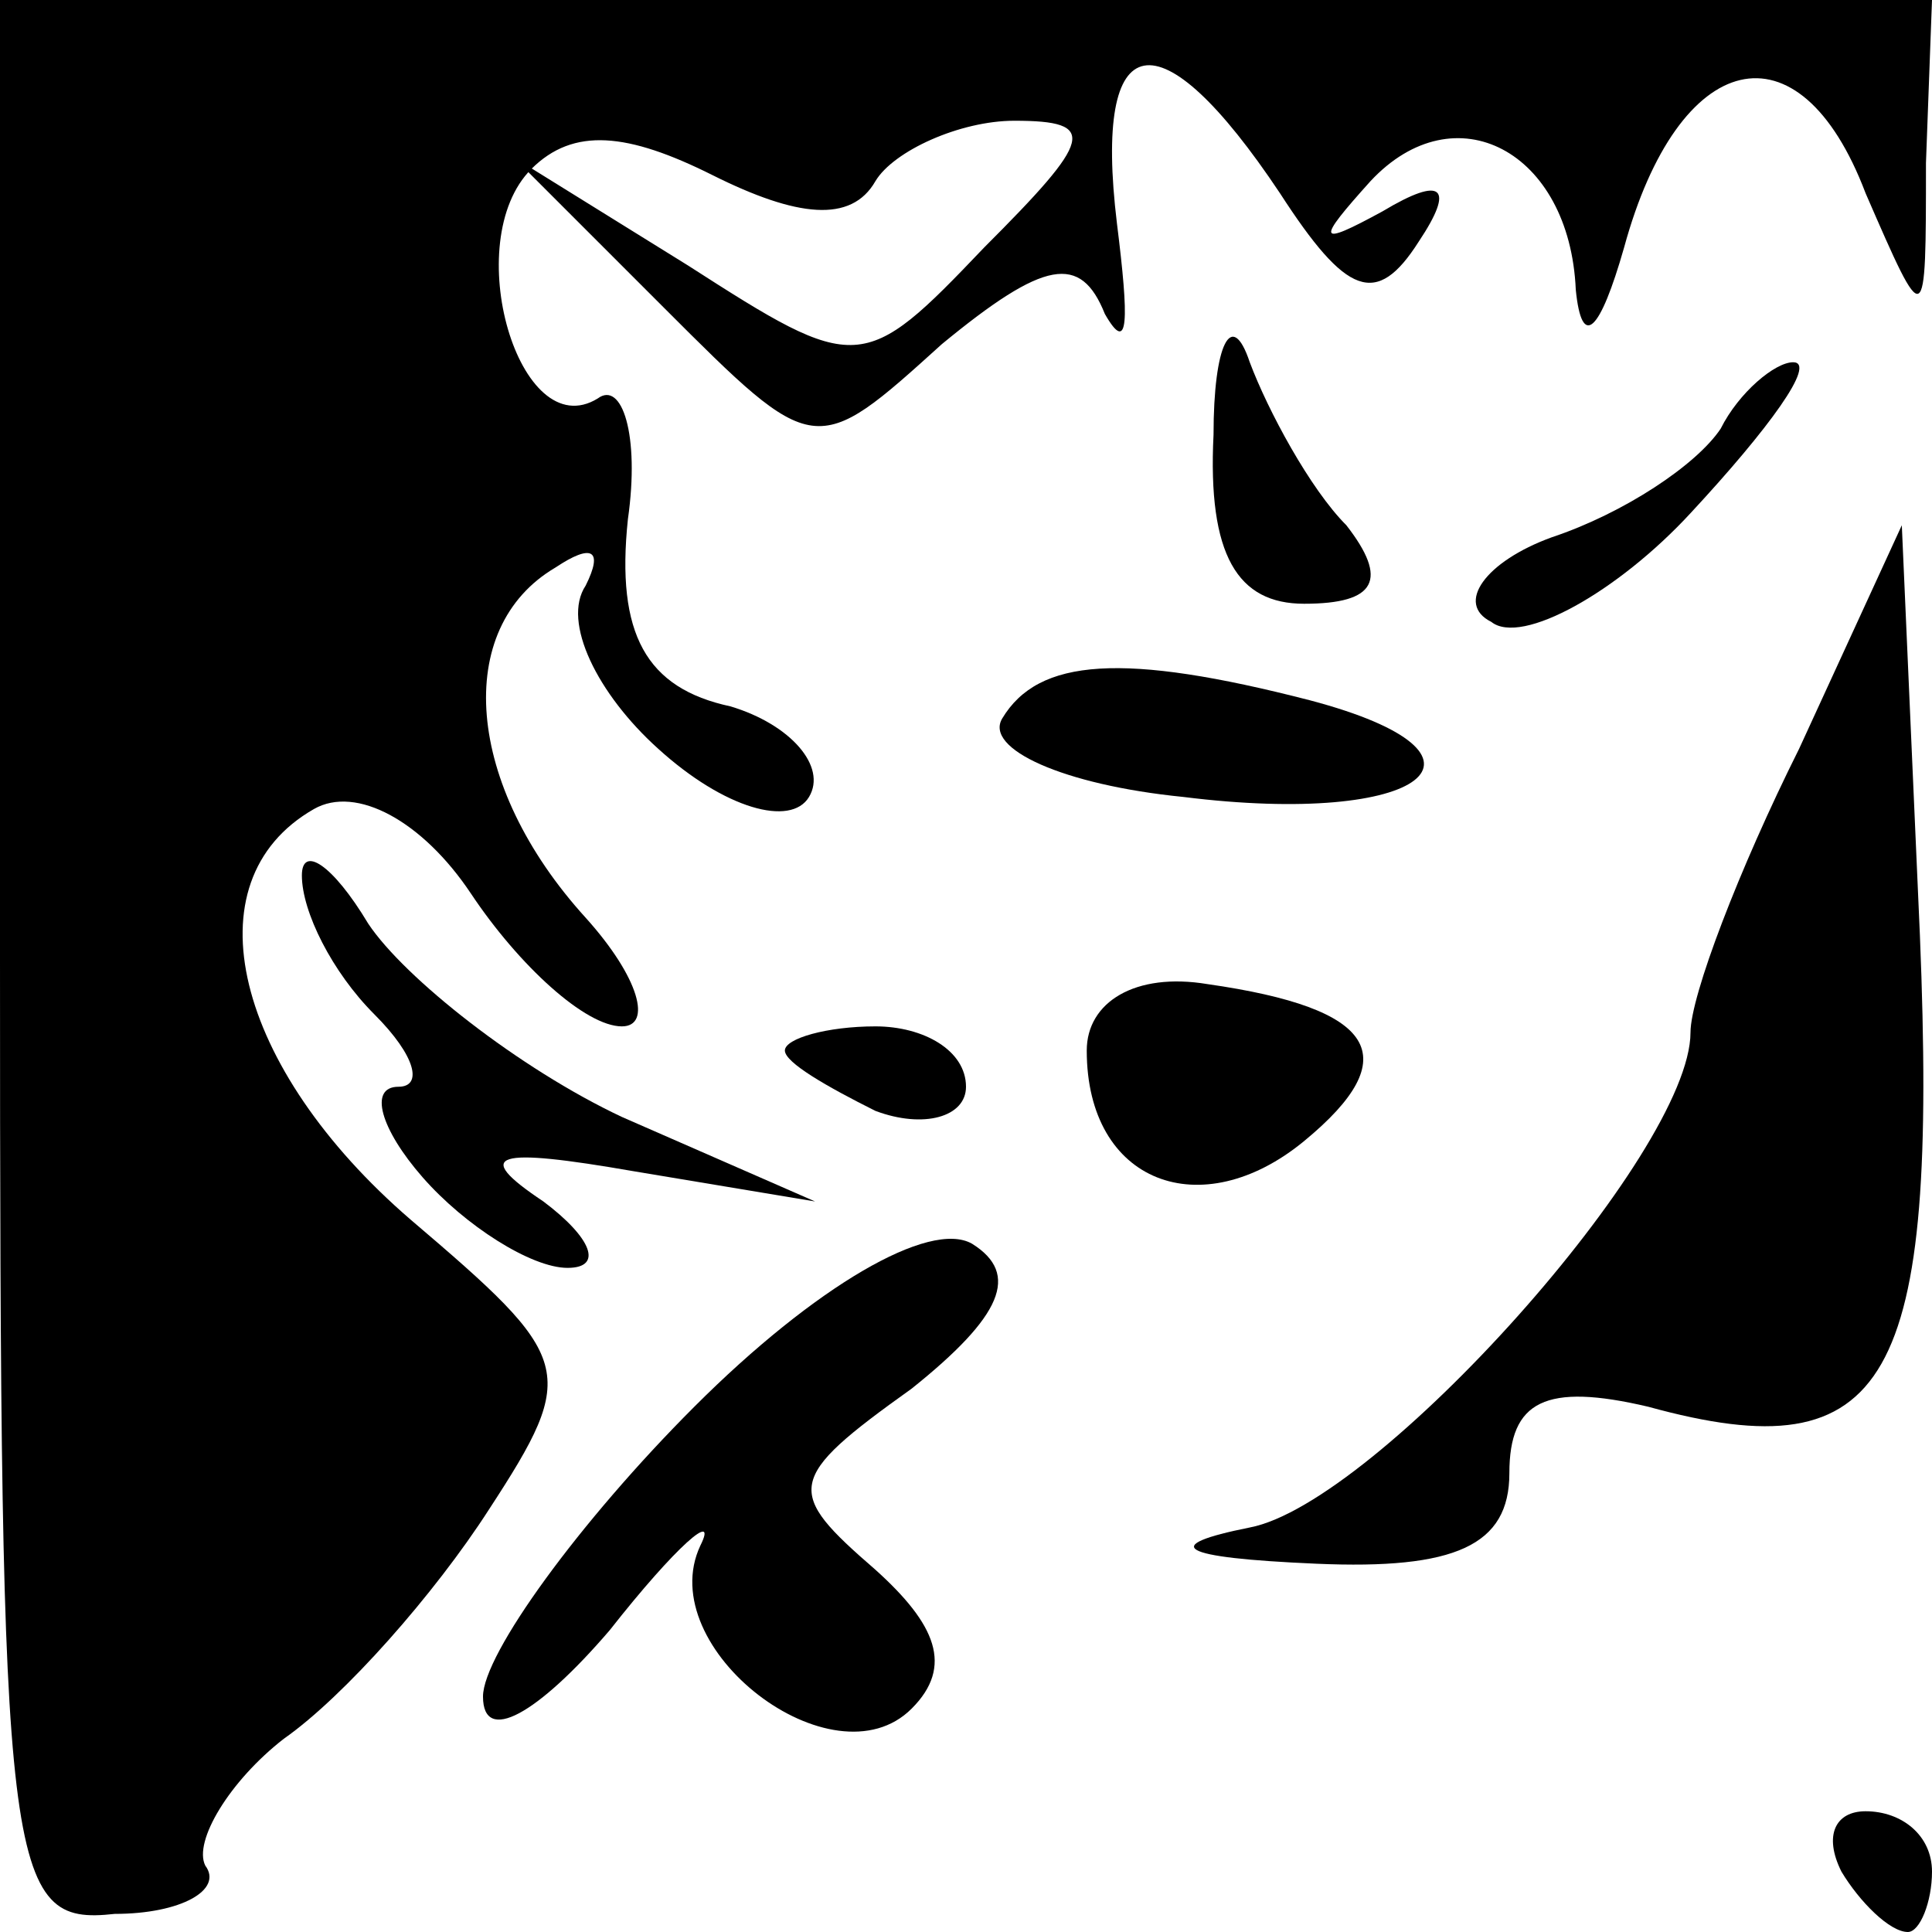 <?xml version="1.0" standalone="no"?>
<!DOCTYPE svg PUBLIC "-//W3C//DTD SVG 20010904//EN"
 "http://www.w3.org/TR/2001/REC-SVG-20010904/DTD/svg10.dtd">
<svg version="1.0" xmlns="http://www.w3.org/2000/svg"
 width="32pt" height="32pt" viewBox="0 0 32 32"
 preserveAspectRatio="xMidYMid meet">
<g transform="translate(0,32) scale(0.1,-0.1)"
fill="#000000" stroke="none">
<path fill="#000000" stroke="none" d="M0 161 c0 -152 1 -160 19 -158 11 0 18
4 15 8 -2 4 4 14 13 21 10 7 25 24 34 38 15 23 14 25 -13 48 -29 25 -37 56
-16 68 7 4 18 -2 26 -14 8 -12 19 -22 25 -22 5 0 3 8 -6 18 -20 22 -22 48 -5
58 6 4 8 3 5 -3 -4 -6 2 -18 12 -27 11 -10 22 -13 25 -8 3 5 -3 12 -13 15 -14
3 -19 12 -17 31 2 14 -1 23 -5 20 -13 -8 -23 26 -11 38 7 7 16 6 30 -1 14 -7
23 -8 27 -1 3 5 14 10 23 10 14 0 13 -3 -5 -21 -20 -21 -21 -21 -49 -3 l-29
18 25 -25 c25 -25 25 -25 46 -6 17 14 23 15 27 5 4 -7 4 -1 2 15 -4 33 7 35
27 5 11 -17 16 -19 23 -8 6 9 4 11 -6 5 -11 -6 -11 -5 -2 5 14 15 33 5 34 -18
1 -10 4 -7 8 7 9 33 29 38 40 9 10 -23 10 -23 10 5 l1 27 -160 0 -160 0 0
-159z"/>
<path fill="#000000" stroke="none" d="M201 248 c-1 -20 4 -28 15 -28 12 0 14
4 7 13 -6 6 -13 19 -16 27 -3 9 -6 3 -6 -12z"/>
<path fill="#000000" stroke="none" d="M285 249 c-4 -6 -16 -14 -28 -18 -11
-4 -16 -11 -10 -14 5 -4 21 5 33 18 13 14 21 25 17 25 -3 0 -9 -5 -12 -11z"/>
<path fill="#000000" stroke="none" d="M298 196 c-10 -20 -18 -41 -18 -47 0
-20 -52 -78 -73 -82 -15 -3 -12 -5 11 -6 23 -1 32 3 32 15 0 12 6 15 23 11 40
-11 48 4 45 78 l-3 68 -17 -37z"/>
<path fill="#000000" stroke="none" d="M166 201 c-3 -5 10 -11 30 -13 40 -5
55 7 21 16 -31 8 -45 7 -51 -3z"/>
<path fill="#000000" stroke="none" d="M50 175 c0 -6 5 -16 12 -23 7 -7 8 -12
4 -12 -5 0 -3 -7 4 -15 7 -8 18 -15 24 -15 6 0 4 5 -4 11 -12 8 -8 9 15 5 l30
-5 -32 14 c-17 8 -36 23 -42 32 -6 10 -11 13 -11 8z"/>
<path fill="#000000" stroke="none" d="M180 146 c0 -22 19 -29 36 -15 17 14
12 22 -16 26 -12 2 -20 -3 -20 -11z"/>
<path fill="#000000" stroke="none" d="M130 146 c0 -2 7 -6 15 -10 8 -3 15 -1
15 4 0 6 -7 10 -15 10 -8 0 -15 -2 -15 -4z"/>
<path fill="#000000" stroke="none" d="M115 87 c-19 -19 -35 -41 -35 -48 0 -8
9 -3 21 11 11 14 18 20 15 14 -8 -17 22 -40 35 -27 7 7 4 14 -6 23 -15 13 -15
15 6 30 15 12 18 19 10 24 -7 4 -26 -7 -46 -27z"/>
<path fill="#000000" stroke="none" d="M305 10 c3 -5 8 -10 11 -10 2 0 4 5 4
10 0 6 -5 10 -11 10 -5 0 -7 -4 -4 -10z"/>
</g>
</svg>
